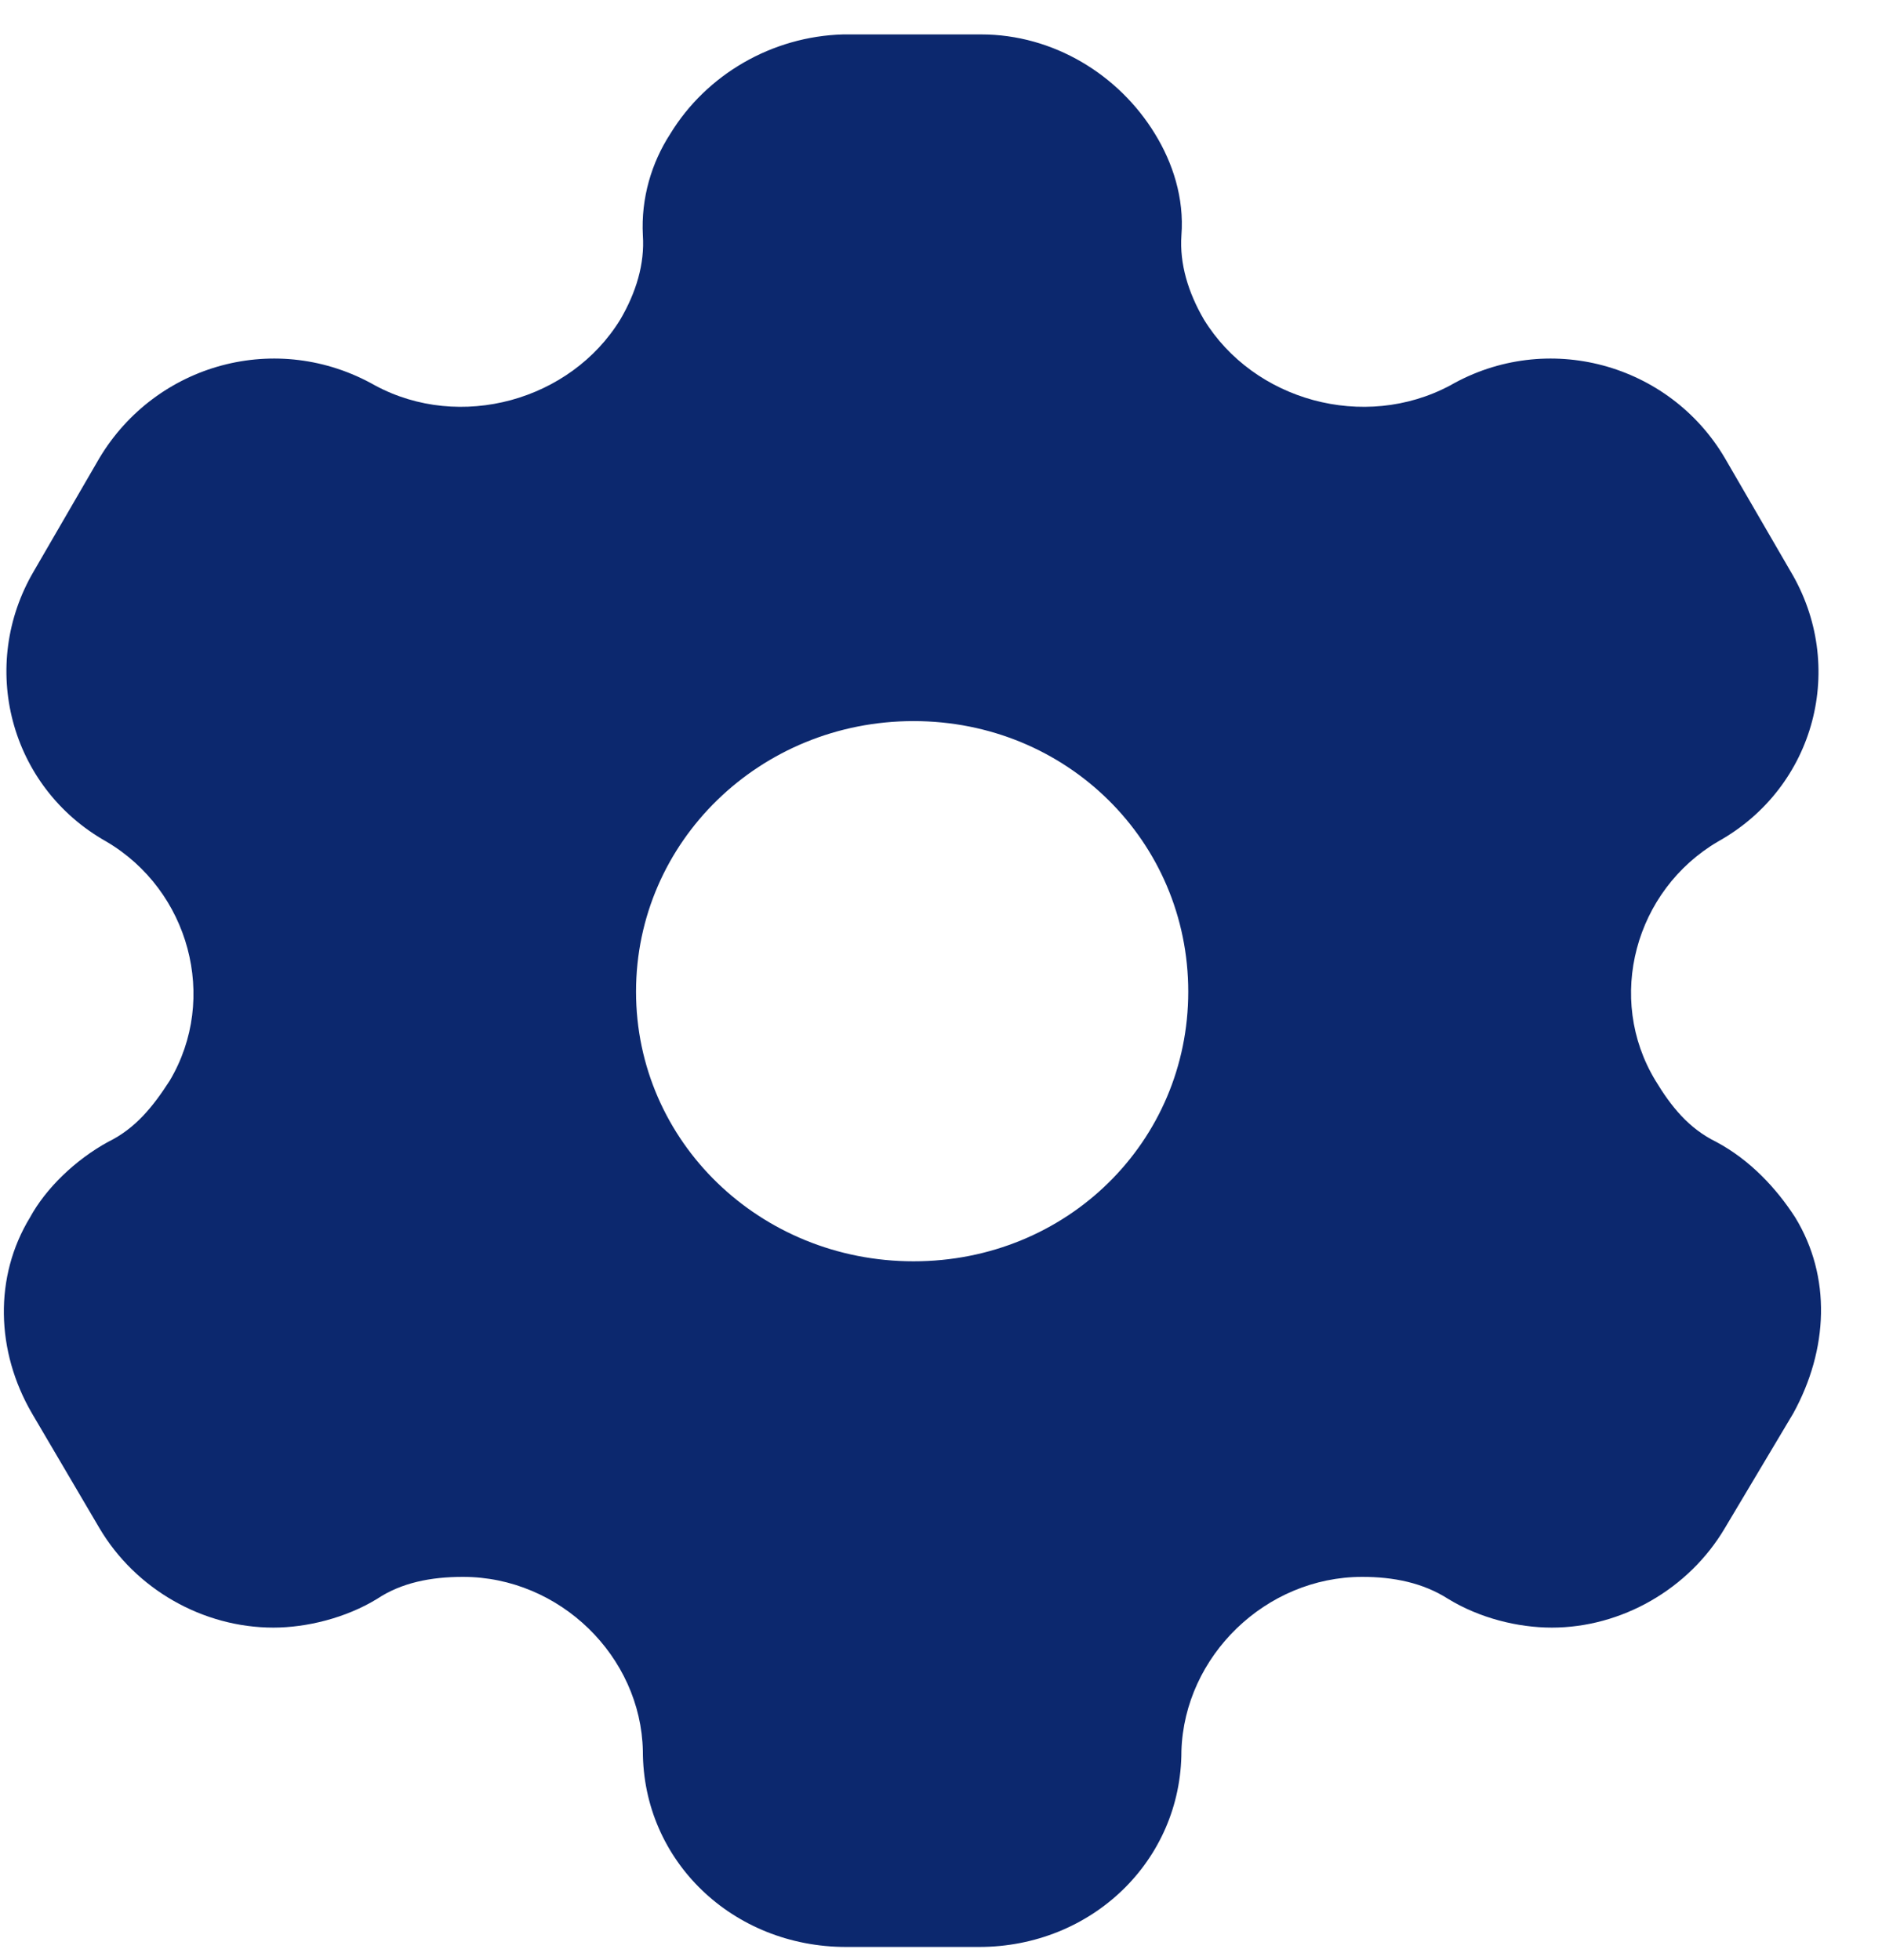 <svg width="24" height="25" viewBox="0 0 24 25" fill="none" xmlns="http://www.w3.org/2000/svg">
<path d="M12.511 0.439C13.433 0.439 14.268 0.952 14.729 1.708C14.954 2.074 15.103 2.525 15.066 3.001C15.041 3.367 15.153 3.732 15.352 4.074C15.988 5.111 17.396 5.501 18.493 4.916C19.727 4.208 21.285 4.635 21.996 5.842L22.831 7.282C23.554 8.489 23.155 10.038 21.909 10.733C20.849 11.355 20.475 12.733 21.111 13.782C21.31 14.112 21.535 14.392 21.884 14.563C22.32 14.795 22.657 15.161 22.893 15.527C23.355 16.283 23.317 17.21 22.868 18.027L21.996 19.49C21.535 20.271 20.675 20.759 19.79 20.759C19.353 20.759 18.867 20.637 18.468 20.393C18.144 20.186 17.77 20.112 17.372 20.112C16.138 20.112 15.103 21.125 15.066 22.332C15.066 23.735 13.919 24.832 12.486 24.832H10.79C9.345 24.832 8.198 23.735 8.198 22.332C8.173 21.125 7.138 20.112 5.904 20.112C5.493 20.112 5.119 20.186 4.808 20.393C4.409 20.637 3.91 20.759 3.486 20.759C2.589 20.759 1.729 20.271 1.268 19.49L0.408 18.027C-0.054 17.234 -0.078 16.283 0.383 15.527C0.582 15.161 0.956 14.795 1.38 14.563C1.729 14.392 1.953 14.112 2.165 13.782C2.788 12.733 2.414 11.355 1.355 10.733C0.121 10.038 -0.278 8.489 0.433 7.282L1.268 5.842C1.991 4.635 3.536 4.208 4.783 4.916C5.867 5.501 7.276 5.111 7.911 4.074C8.111 3.732 8.223 3.367 8.198 3.001C8.173 2.525 8.31 2.074 8.547 1.708C9.008 0.952 9.843 0.464 10.753 0.439H12.511ZM11.65 9.197C9.694 9.197 8.111 10.733 8.111 12.648C8.111 14.563 9.694 16.087 11.65 16.087C13.607 16.087 15.153 14.563 15.153 12.648C15.153 10.733 13.607 9.197 11.65 9.197Z" fill="#0C286E"/>
</svg>
